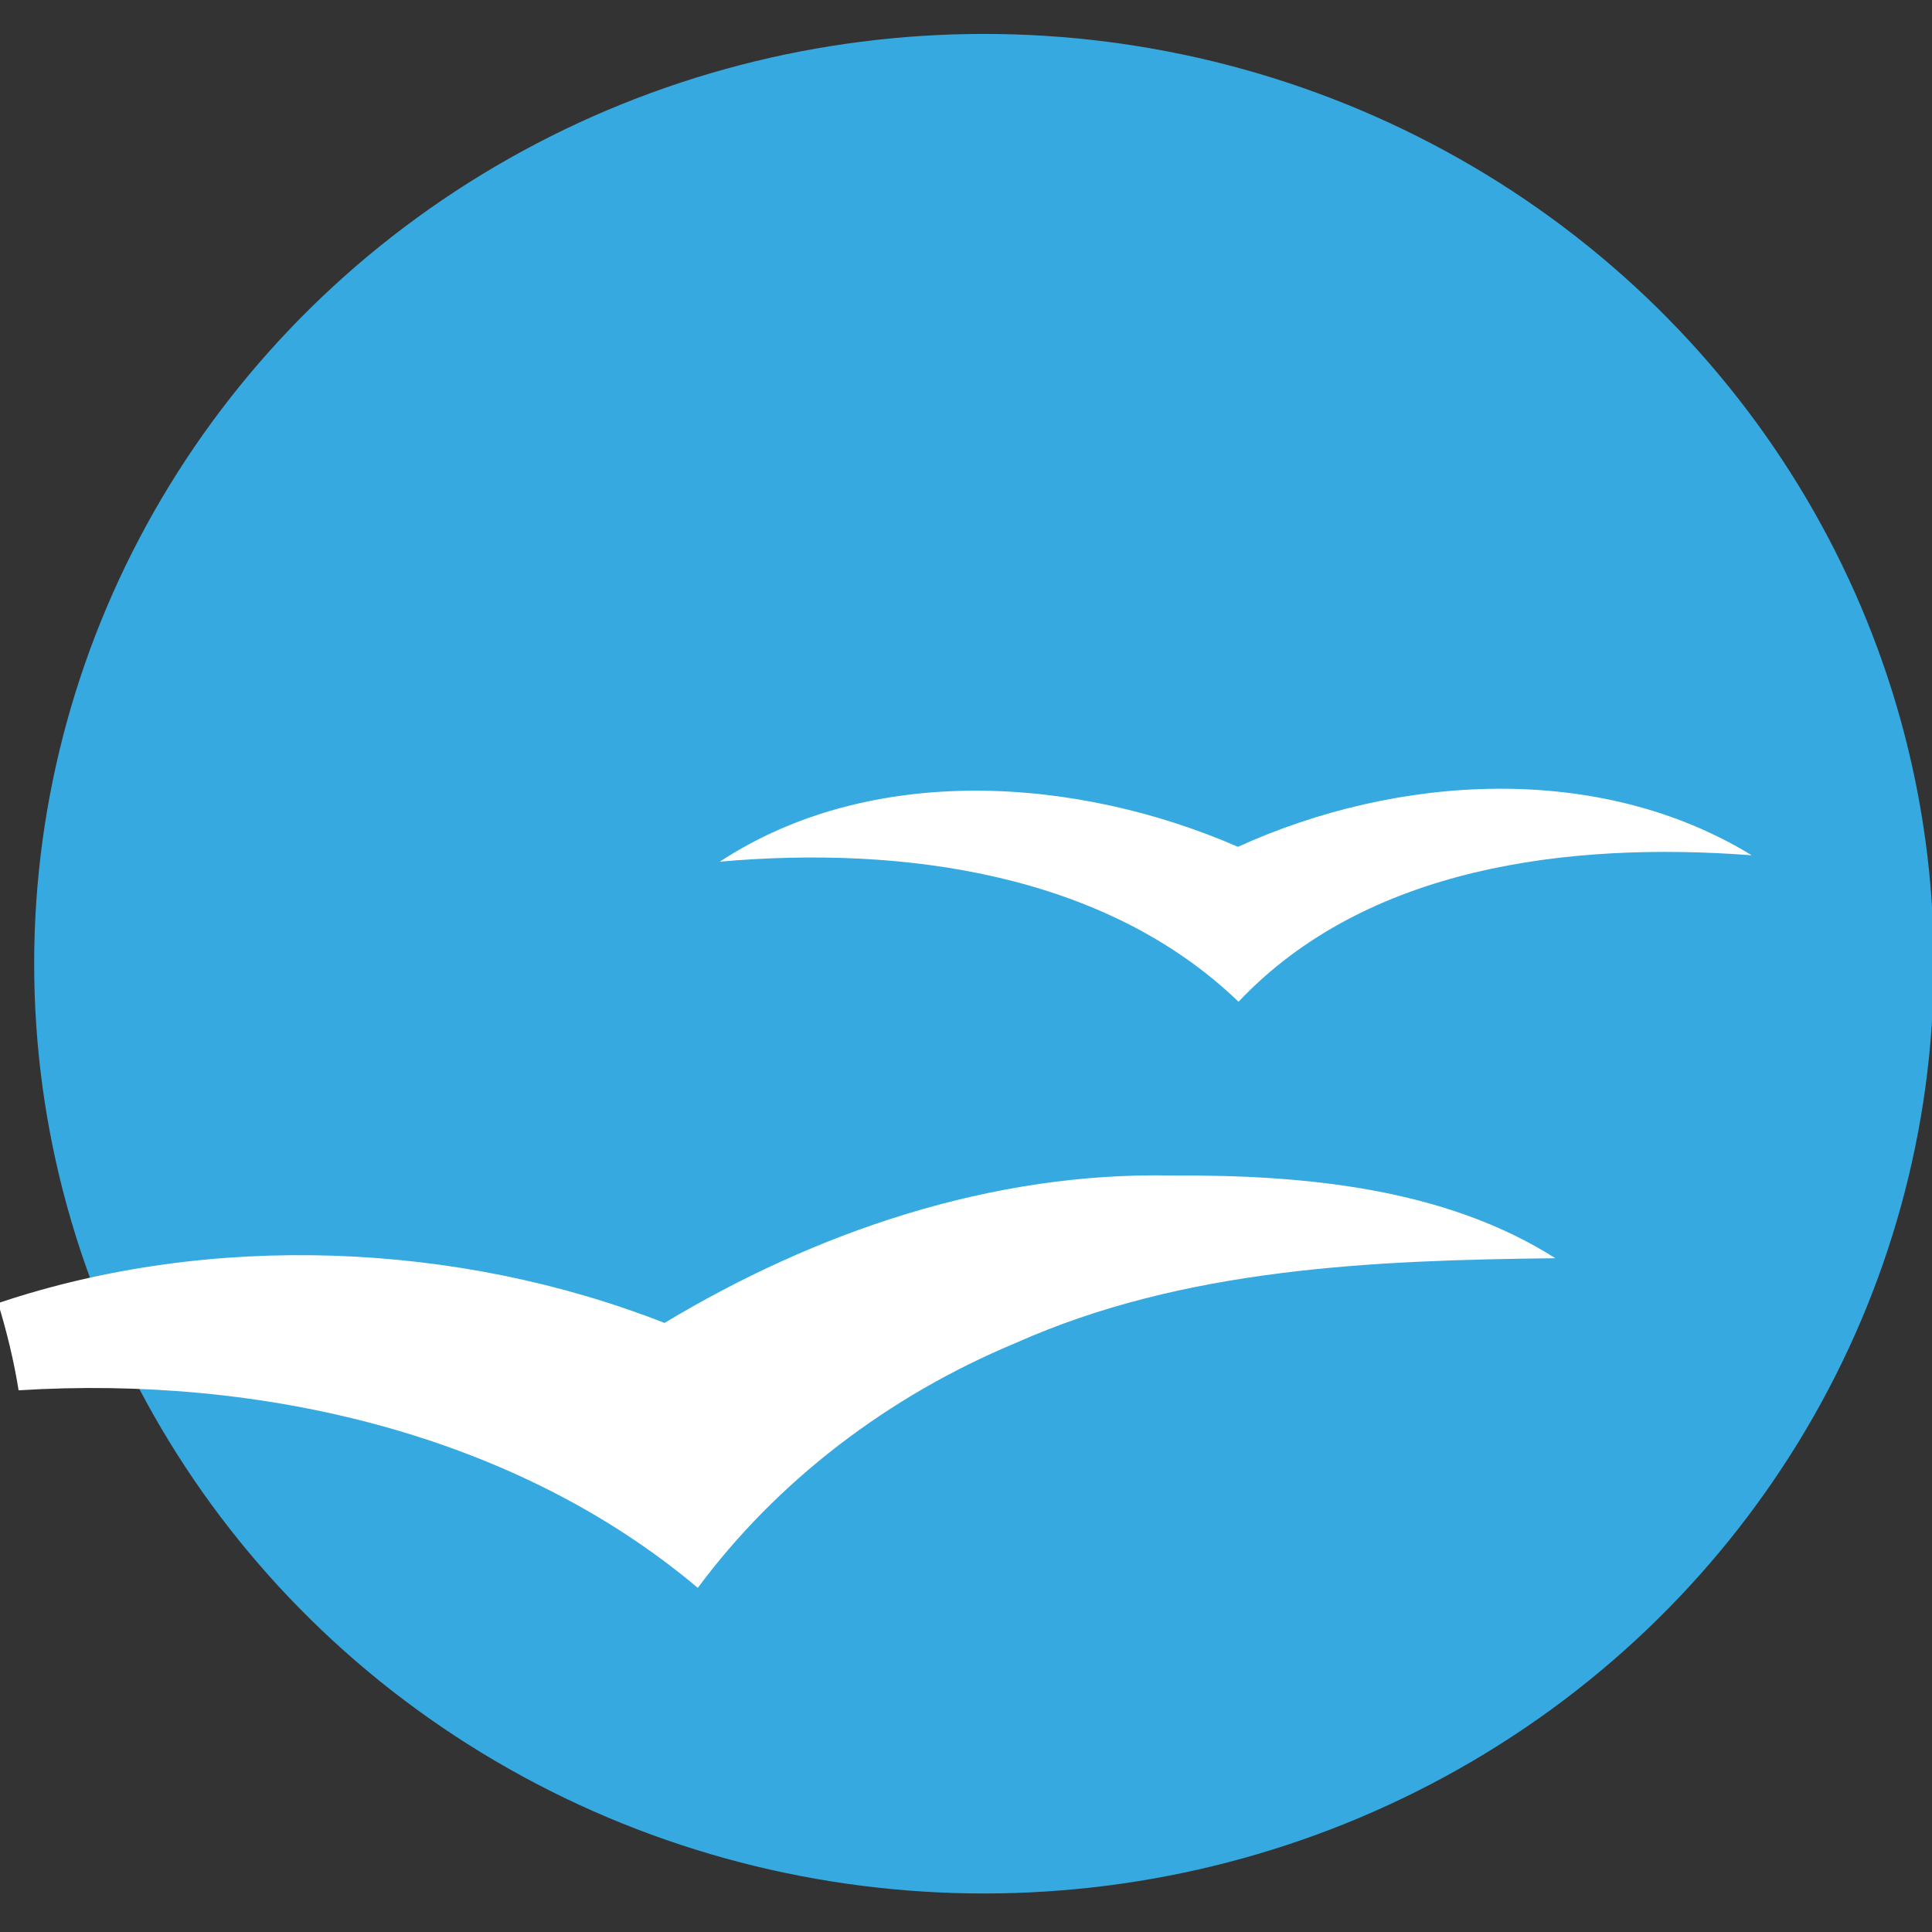 <?xml version="1.0" encoding="utf-8"?>
<!-- Generator: Adobe Illustrator 15.0.0, SVG Export Plug-In . SVG Version: 6.00 Build 0)  -->
<!DOCTYPE svg PUBLIC "-//W3C//DTD SVG 1.1//EN" "http://www.w3.org/Graphics/SVG/1.1/DTD/svg11.dtd">
<svg version="1.1" id="Слой_1" xmlns="http://www.w3.org/2000/svg" xmlns:xlink="http://www.w3.org/1999/xlink" x="0px" y="0px"
	 width="16px" height="16px" viewBox="0 0 16 16" enable-background="new 0 0 16 16" xml:space="preserve">
<rect x="0" y="0" width="16" height="16" fill="#333333" stroke="none"/>
<g>
	<ellipse fill="#36A9E1" cx="8.149" cy="7.981" rx="7.866" ry="7.7"/>
	<g>
		<path fill="#FFFFFF" d="M10.252,7.013C8.916,6.431,7.213,6.314,5.961,7.136c1.522-0.135,3.193,0.098,4.296,1.16
			c1.057-1.119,2.732-1.328,4.25-1.213C13.24,6.308,11.574,6.412,10.252,7.013z"/>
		<path fill="#FFFFFF" d="M9.711,9.735c-1.506-0.032-2.96,0.471-4.208,1.221c-1.715-0.673-3.757-0.757-5.519-0.164
			c0.072,0.236,0.131,0.477,0.17,0.722c2.011-0.126,4.113,0.362,5.625,1.636c0.656-0.885,1.578-1.59,2.635-2.029
			c1.389-0.62,2.955-0.684,4.467-0.701C11.963,9.837,10.797,9.729,9.711,9.735z"/>
	</g>
</g>
</svg>
